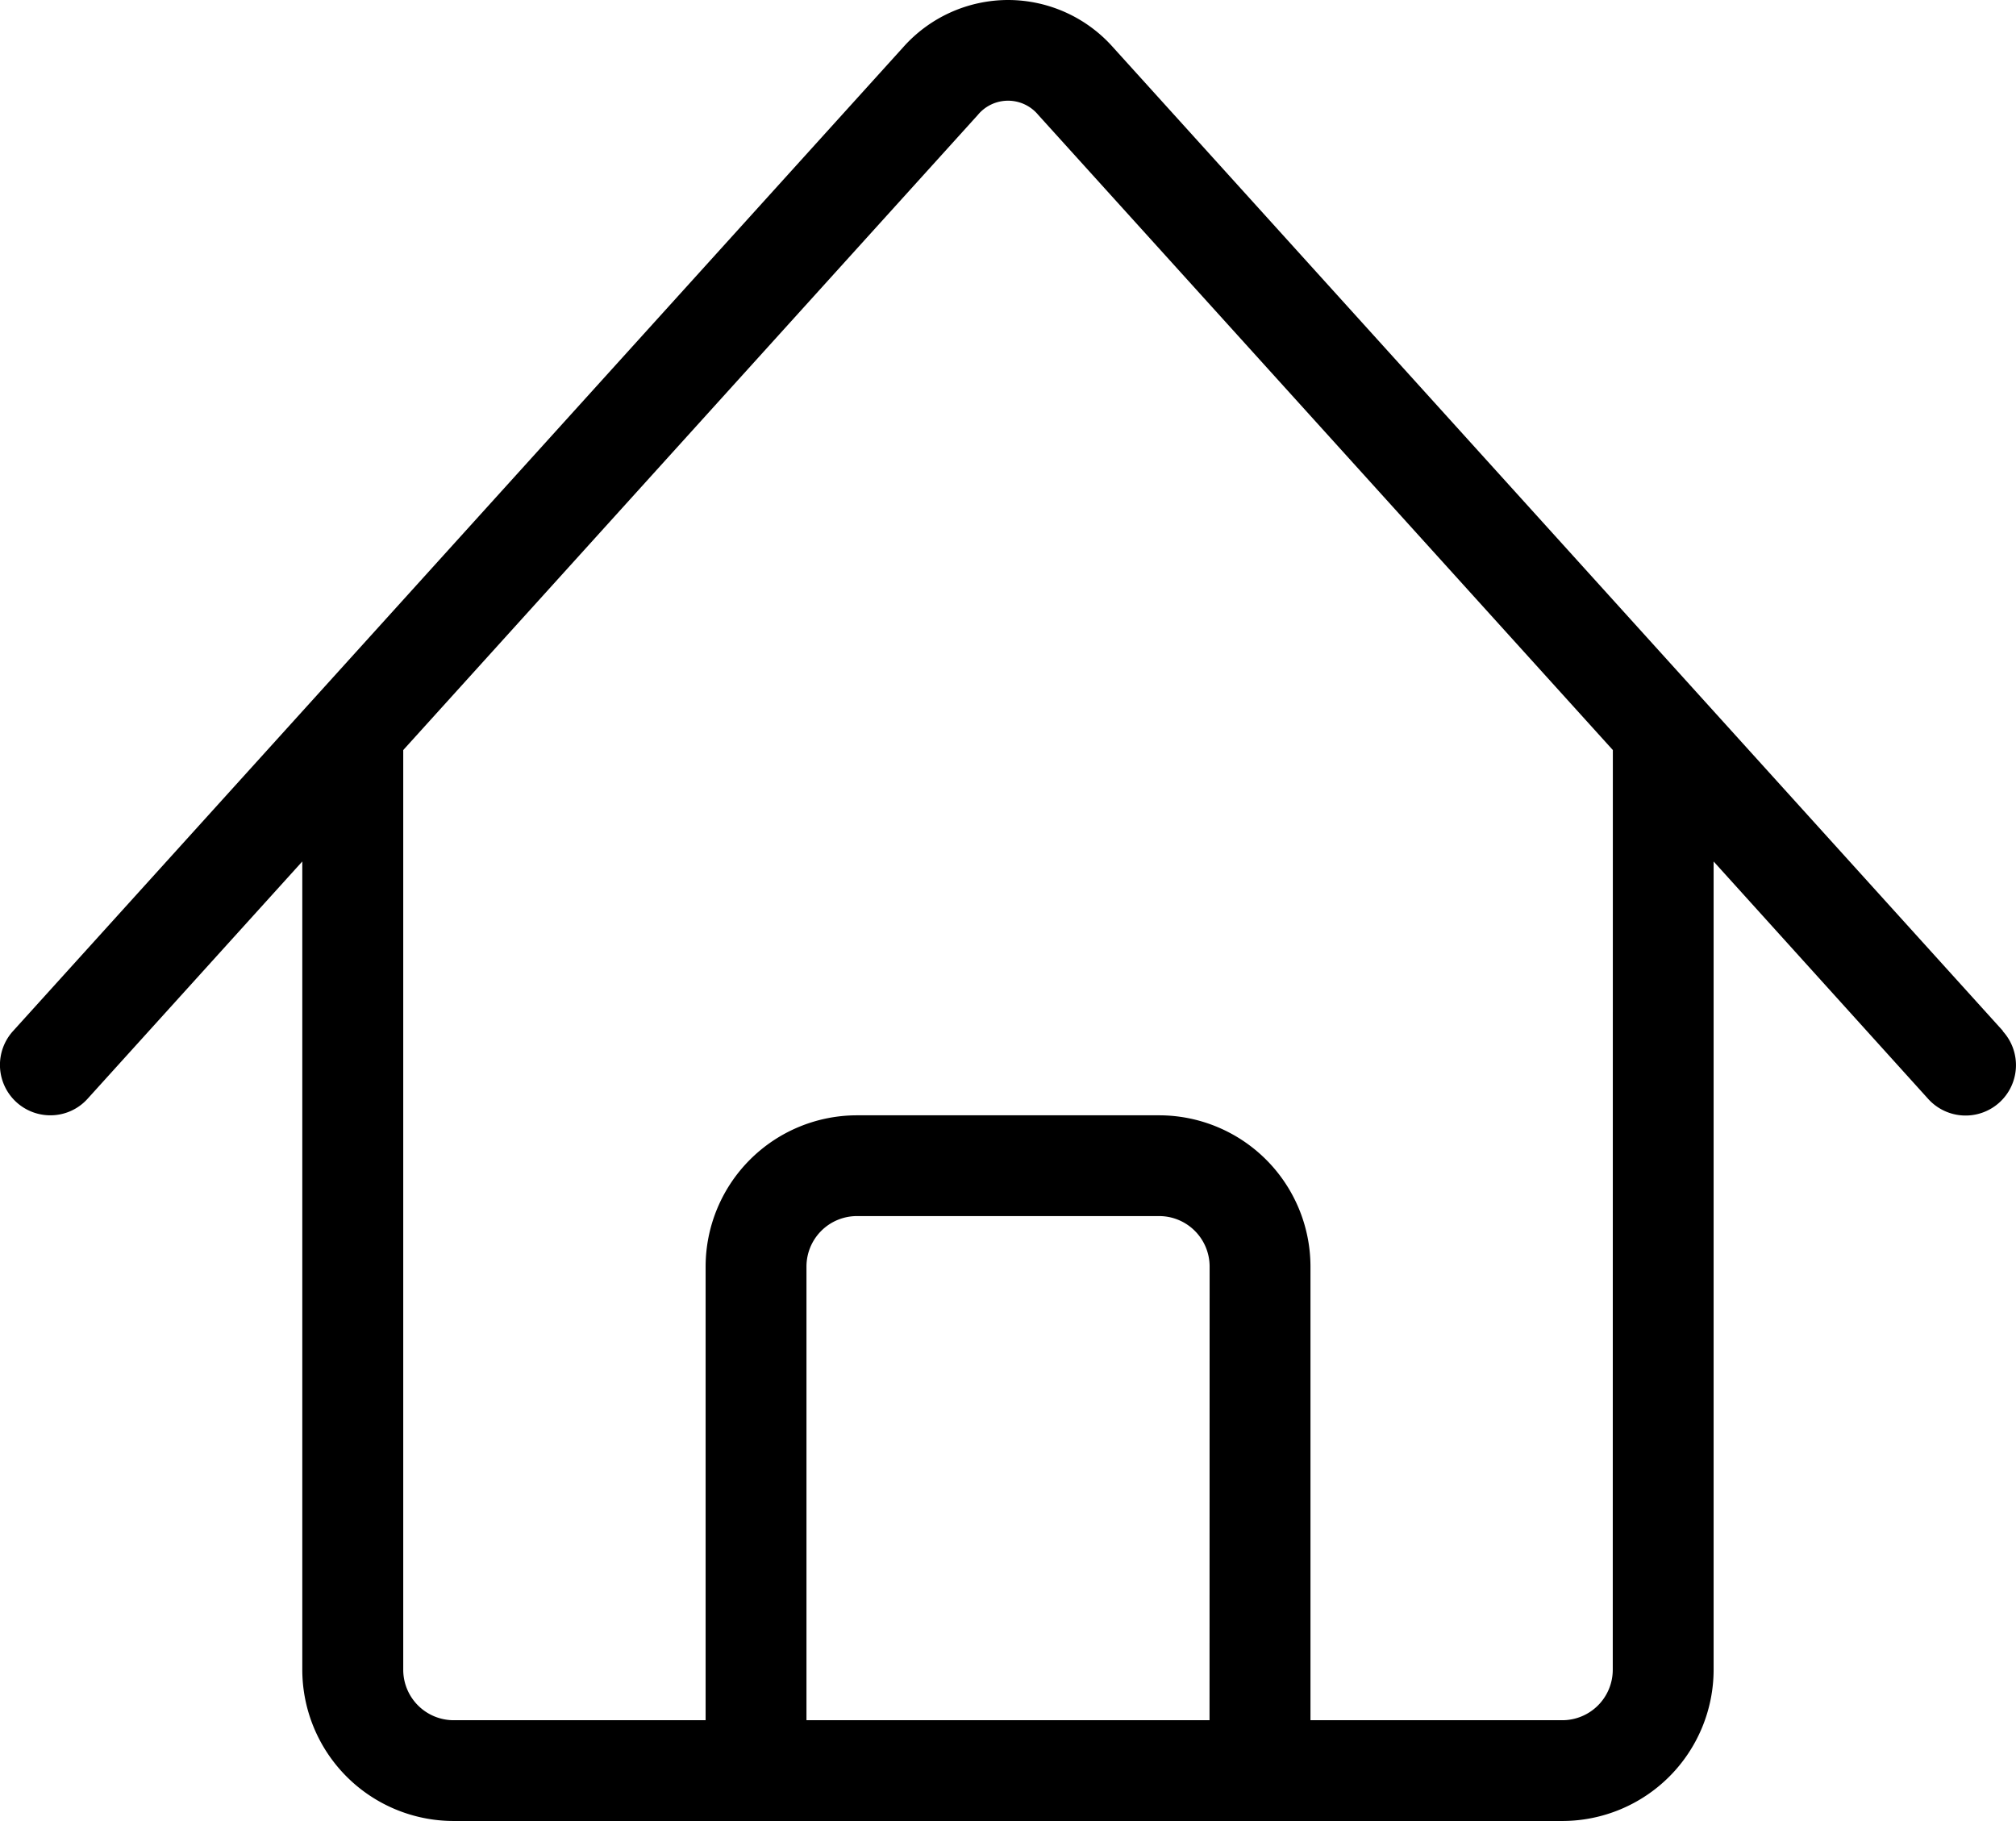 <svg xmlns="http://www.w3.org/2000/svg" viewBox="0 0 221.68 200.22"><title>home</title><g id="Layer_2" data-name="Layer 2"><g id="Layer_1-2" data-name="Layer 1"><path d="M220.26,113.37,122.4,5.21A15.44,15.44,0,0,0,110.85,0h0A15.45,15.45,0,0,0,99.3,5.21L1.43,113.37a5.54,5.54,0,0,0,4.1,9.26,5.49,5.49,0,0,0,4.11-1.83l23.6-26.08v88.87a16.65,16.65,0,0,0,16.63,16.63H171.8a16.65,16.65,0,0,0,16.63-16.63V94.72L212,120.8a5.54,5.54,0,1,0,8.21-7.44ZM133,189.14H88.68V139.26a5.55,5.55,0,0,1,5.54-5.55h33.25a5.55,5.55,0,0,1,5.54,5.55Zm44.34-5.55a5.55,5.55,0,0,1-5.54,5.55H144.1V139.26a16.65,16.65,0,0,0-16.63-16.63H94.22a16.65,16.65,0,0,0-16.63,16.63v49.88H49.88a5.55,5.55,0,0,1-5.54-5.55V82.47l63.18-69.83a4.31,4.31,0,0,1,6.65,0l63.18,69.83Z"/></g></g></svg>